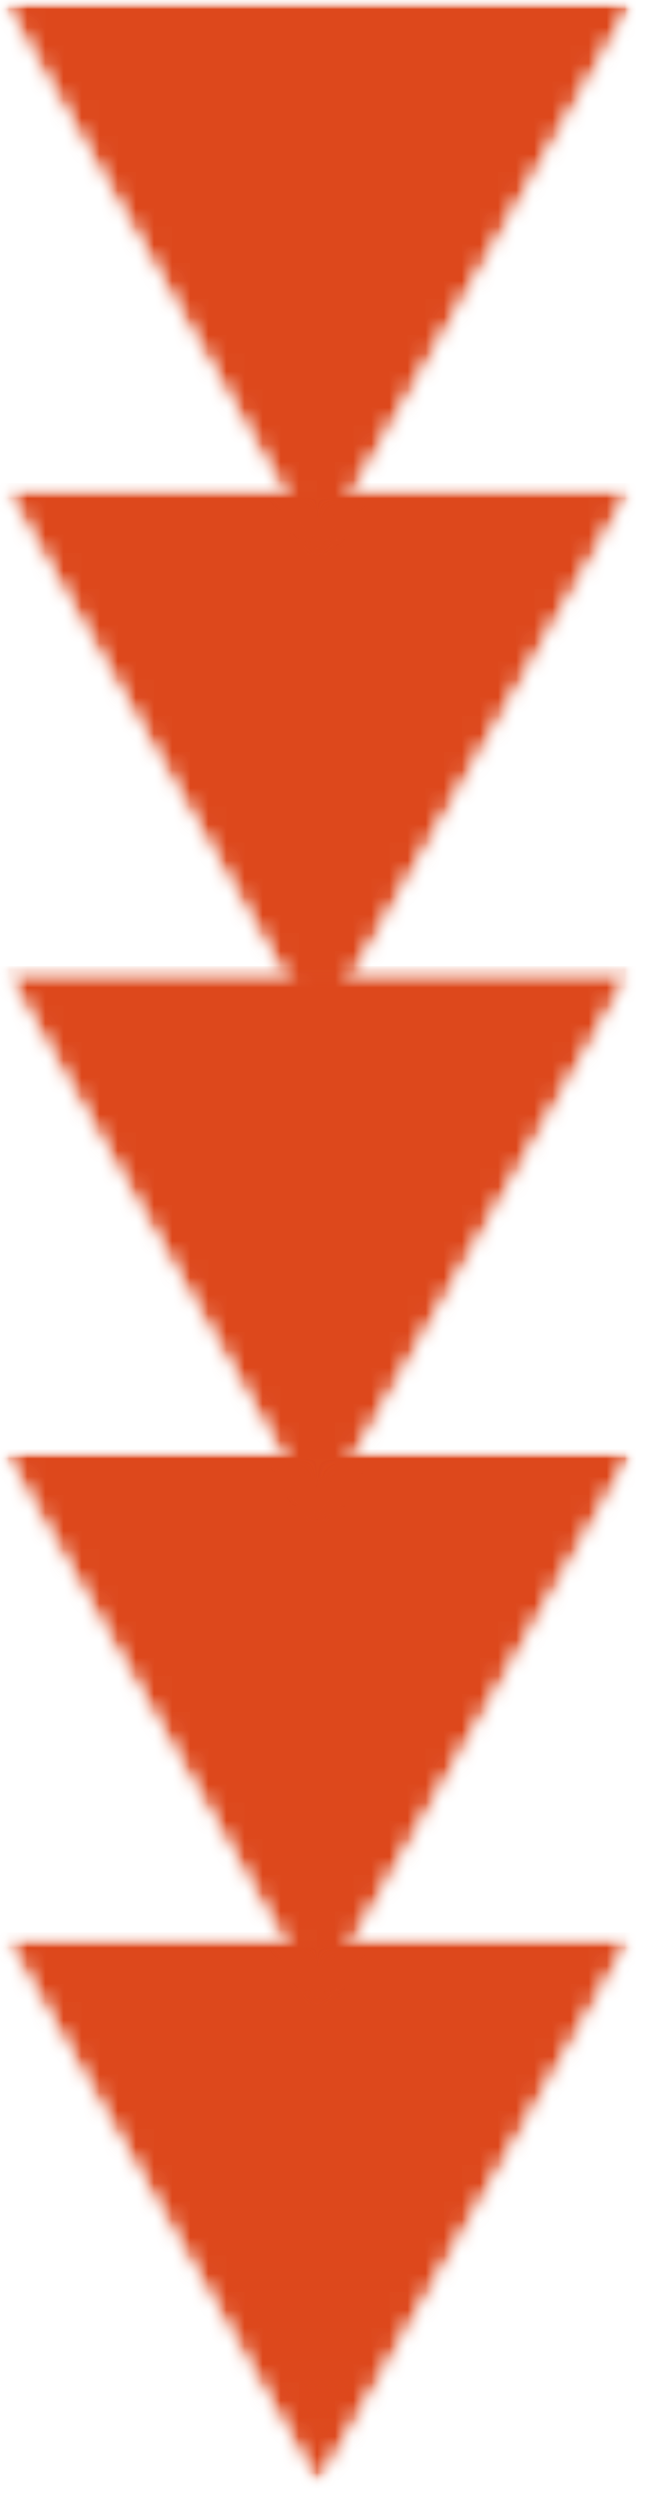 <svg width="36" height="138" viewBox="0 0 36 138" fill="none" xmlns="http://www.w3.org/2000/svg">
<mask id="mask0_467_131" style="mask-type:luminance" maskUnits="userSpaceOnUse" x="0" y="106" width="36" height="32">
<path d="M35.099 106.667L35.099 137.333L-2.27316e-05 137.333L-2.13911e-05 106.667L35.099 106.667Z" fill="white"/>
</mask>
<g mask="url(#mask0_467_131)">
<mask id="mask1_467_131" style="mask-type:luminance" maskUnits="userSpaceOnUse" x="0" y="106" width="36" height="32">
<path d="M17.578 137.333L0.052 106.667L35.099 106.667L17.578 137.333Z" fill="white"/>
</mask>
<g mask="url(#mask1_467_131)">
<mask id="mask2_467_131" style="mask-type:luminance" maskUnits="userSpaceOnUse" x="-1" y="105" width="37" height="33">
<path d="M35.516 137.963L35.516 105.963L-0.484 105.963L-0.484 137.963L35.516 137.963Z" fill="white"/>
</mask>
<g mask="url(#mask2_467_131)">
<mask id="mask3_467_131" style="mask-type:luminance" maskUnits="userSpaceOnUse" x="0" y="106" width="36" height="32">
<path d="M35.099 106.667L35.099 137.333L0.047 137.333L0.047 106.667L35.099 106.667Z" fill="white"/>
</mask>
<g mask="url(#mask3_467_131)">
<mask id="mask4_467_131" style="mask-type:luminance" maskUnits="userSpaceOnUse" x="0" y="106" width="36" height="32">
<path d="M17.578 137.333L0.052 106.667L35.099 106.667L17.578 137.333Z" fill="white"/>
</mask>
<g mask="url(#mask4_467_131)">
<path d="M35.099 137.333L-2.27316e-05 137.333L-2.13911e-05 106.667L35.099 106.667L35.099 137.333Z" fill="#DD481C"/>
</g>
</g>
</g>
</g>
</g>
<mask id="mask5_467_131" style="mask-type:luminance" maskUnits="userSpaceOnUse" x="0" y="80" width="36" height="31">
<path d="M35.099 80L35.099 110.667L-2.27316e-05 110.667L-2.13911e-05 80L35.099 80Z" fill="white"/>
</mask>
<g mask="url(#mask5_467_131)">
<mask id="mask6_467_131" style="mask-type:luminance" maskUnits="userSpaceOnUse" x="0" y="80" width="36" height="31">
<path d="M17.578 110.667L0.052 80L35.099 80L17.578 110.667Z" fill="white"/>
</mask>
<g mask="url(#mask6_467_131)">
<mask id="mask7_467_131" style="mask-type:luminance" maskUnits="userSpaceOnUse" x="-1" y="79" width="37" height="33">
<path d="M35.516 111.297L35.516 79.297L-0.484 79.297L-0.484 111.297L35.516 111.297Z" fill="white"/>
</mask>
<g mask="url(#mask7_467_131)">
<mask id="mask8_467_131" style="mask-type:luminance" maskUnits="userSpaceOnUse" x="0" y="80" width="36" height="31">
<path d="M35.099 80L35.099 110.667L0.047 110.667L0.047 80L35.099 80Z" fill="white"/>
</mask>
<g mask="url(#mask8_467_131)">
<mask id="mask9_467_131" style="mask-type:luminance" maskUnits="userSpaceOnUse" x="0" y="80" width="36" height="31">
<path d="M17.578 110.667L0.052 80L35.099 80L17.578 110.667Z" fill="white"/>
</mask>
<g mask="url(#mask9_467_131)">
<path d="M35.099 110.667L-2.27316e-05 110.667L-2.13911e-05 80L35.099 80L35.099 110.667Z" fill="#DD481C"/>
</g>
</g>
</g>
</g>
</g>
<mask id="mask10_467_131" style="mask-type:luminance" maskUnits="userSpaceOnUse" x="0" y="26" width="36" height="32">
<path d="M35.099 26.667L35.099 57.333L-2.27316e-05 57.333L-2.13911e-05 26.667L35.099 26.667Z" fill="white"/>
</mask>
<g mask="url(#mask10_467_131)">
<mask id="mask11_467_131" style="mask-type:luminance" maskUnits="userSpaceOnUse" x="0" y="26" width="36" height="32">
<path d="M17.578 57.333L0.052 26.667L35.099 26.667L17.578 57.333Z" fill="white"/>
</mask>
<g mask="url(#mask11_467_131)">
<mask id="mask12_467_131" style="mask-type:luminance" maskUnits="userSpaceOnUse" x="-1" y="25" width="37" height="33">
<path d="M35.516 57.964L35.516 25.964L-0.484 25.964L-0.484 57.964L35.516 57.964Z" fill="white"/>
</mask>
<g mask="url(#mask12_467_131)">
<mask id="mask13_467_131" style="mask-type:luminance" maskUnits="userSpaceOnUse" x="0" y="26" width="36" height="32">
<path d="M35.099 26.667L35.099 57.333L0.047 57.333L0.047 26.667L35.099 26.667Z" fill="white"/>
</mask>
<g mask="url(#mask13_467_131)">
<mask id="mask14_467_131" style="mask-type:luminance" maskUnits="userSpaceOnUse" x="0" y="26" width="36" height="32">
<path d="M17.578 57.333L0.052 26.667L35.099 26.667L17.578 57.333Z" fill="white"/>
</mask>
<g mask="url(#mask14_467_131)">
<path d="M35.099 57.333L-2.27316e-05 57.333L-2.13911e-05 26.667L35.099 26.667L35.099 57.333Z" fill="#DD481C"/>
</g>
</g>
</g>
</g>
</g>
<mask id="mask15_467_131" style="mask-type:luminance" maskUnits="userSpaceOnUse" x="0" y="53" width="36" height="31">
<path d="M35.099 53.333L35.099 84L-2.27316e-05 84L-2.13911e-05 53.333L35.099 53.333Z" fill="white"/>
</mask>
<g mask="url(#mask15_467_131)">
<mask id="mask16_467_131" style="mask-type:luminance" maskUnits="userSpaceOnUse" x="0" y="53" width="36" height="31">
<path d="M17.578 84L0.052 53.333L35.099 53.333L17.578 84Z" fill="white"/>
</mask>
<g mask="url(#mask16_467_131)">
<mask id="mask17_467_131" style="mask-type:luminance" maskUnits="userSpaceOnUse" x="-1" y="52" width="37" height="33">
<path d="M35.516 84.63L35.516 52.63L-0.484 52.63L-0.484 84.63L35.516 84.63Z" fill="white"/>
</mask>
<g mask="url(#mask17_467_131)">
<mask id="mask18_467_131" style="mask-type:luminance" maskUnits="userSpaceOnUse" x="0" y="53" width="36" height="31">
<path d="M35.099 53.333L35.099 84L0.047 84L0.047 53.333L35.099 53.333Z" fill="white"/>
</mask>
<g mask="url(#mask18_467_131)">
<mask id="mask19_467_131" style="mask-type:luminance" maskUnits="userSpaceOnUse" x="0" y="53" width="36" height="31">
<path d="M17.578 84L0.052 53.333L35.099 53.333L17.578 84Z" fill="white"/>
</mask>
<g mask="url(#mask19_467_131)">
<path d="M35.099 84L-2.27316e-05 84L-2.13911e-05 53.333L35.099 53.333L35.099 84Z" fill="#DD481C"/>
</g>
</g>
</g>
</g>
</g>
<mask id="mask20_467_131" style="mask-type:luminance" maskUnits="userSpaceOnUse" x="0" y="0" width="36" height="31">
<path d="M35.099 0L35.099 30.667L-2.27316e-05 30.667L-2.13911e-05 -1.53422e-06L35.099 0Z" fill="white"/>
</mask>
<g mask="url(#mask20_467_131)">
<mask id="mask21_467_131" style="mask-type:luminance" maskUnits="userSpaceOnUse" x="0" y="0" width="36" height="31">
<path d="M17.578 30.667L0.052 -1.53195e-06L35.099 0L17.578 30.667Z" fill="white"/>
</mask>
<g mask="url(#mask21_467_131)">
<mask id="mask22_467_131" style="mask-type:luminance" maskUnits="userSpaceOnUse" x="-1" y="-1" width="37" height="33">
<path d="M35.516 31.297L35.516 -0.703L-0.484 -0.703L-0.484 31.297L35.516 31.297Z" fill="white"/>
</mask>
<g mask="url(#mask22_467_131)">
<mask id="mask23_467_131" style="mask-type:luminance" maskUnits="userSpaceOnUse" x="0" y="0" width="36" height="31">
<path d="M35.099 0L35.099 30.667L0.047 30.667L0.047 -1.53218e-06L35.099 0Z" fill="white"/>
</mask>
<g mask="url(#mask23_467_131)">
<mask id="mask24_467_131" style="mask-type:luminance" maskUnits="userSpaceOnUse" x="0" y="0" width="36" height="31">
<path d="M17.578 30.667L0.052 -1.53195e-06L35.099 0L17.578 30.667Z" fill="white"/>
</mask>
<g mask="url(#mask24_467_131)">
<path d="M35.099 30.667L-2.27316e-05 30.667L-2.13911e-05 -1.53422e-06L35.099 0L35.099 30.667Z" fill="#DD481C"/>
</g>
</g>
</g>
</g>
</g>
</svg>
